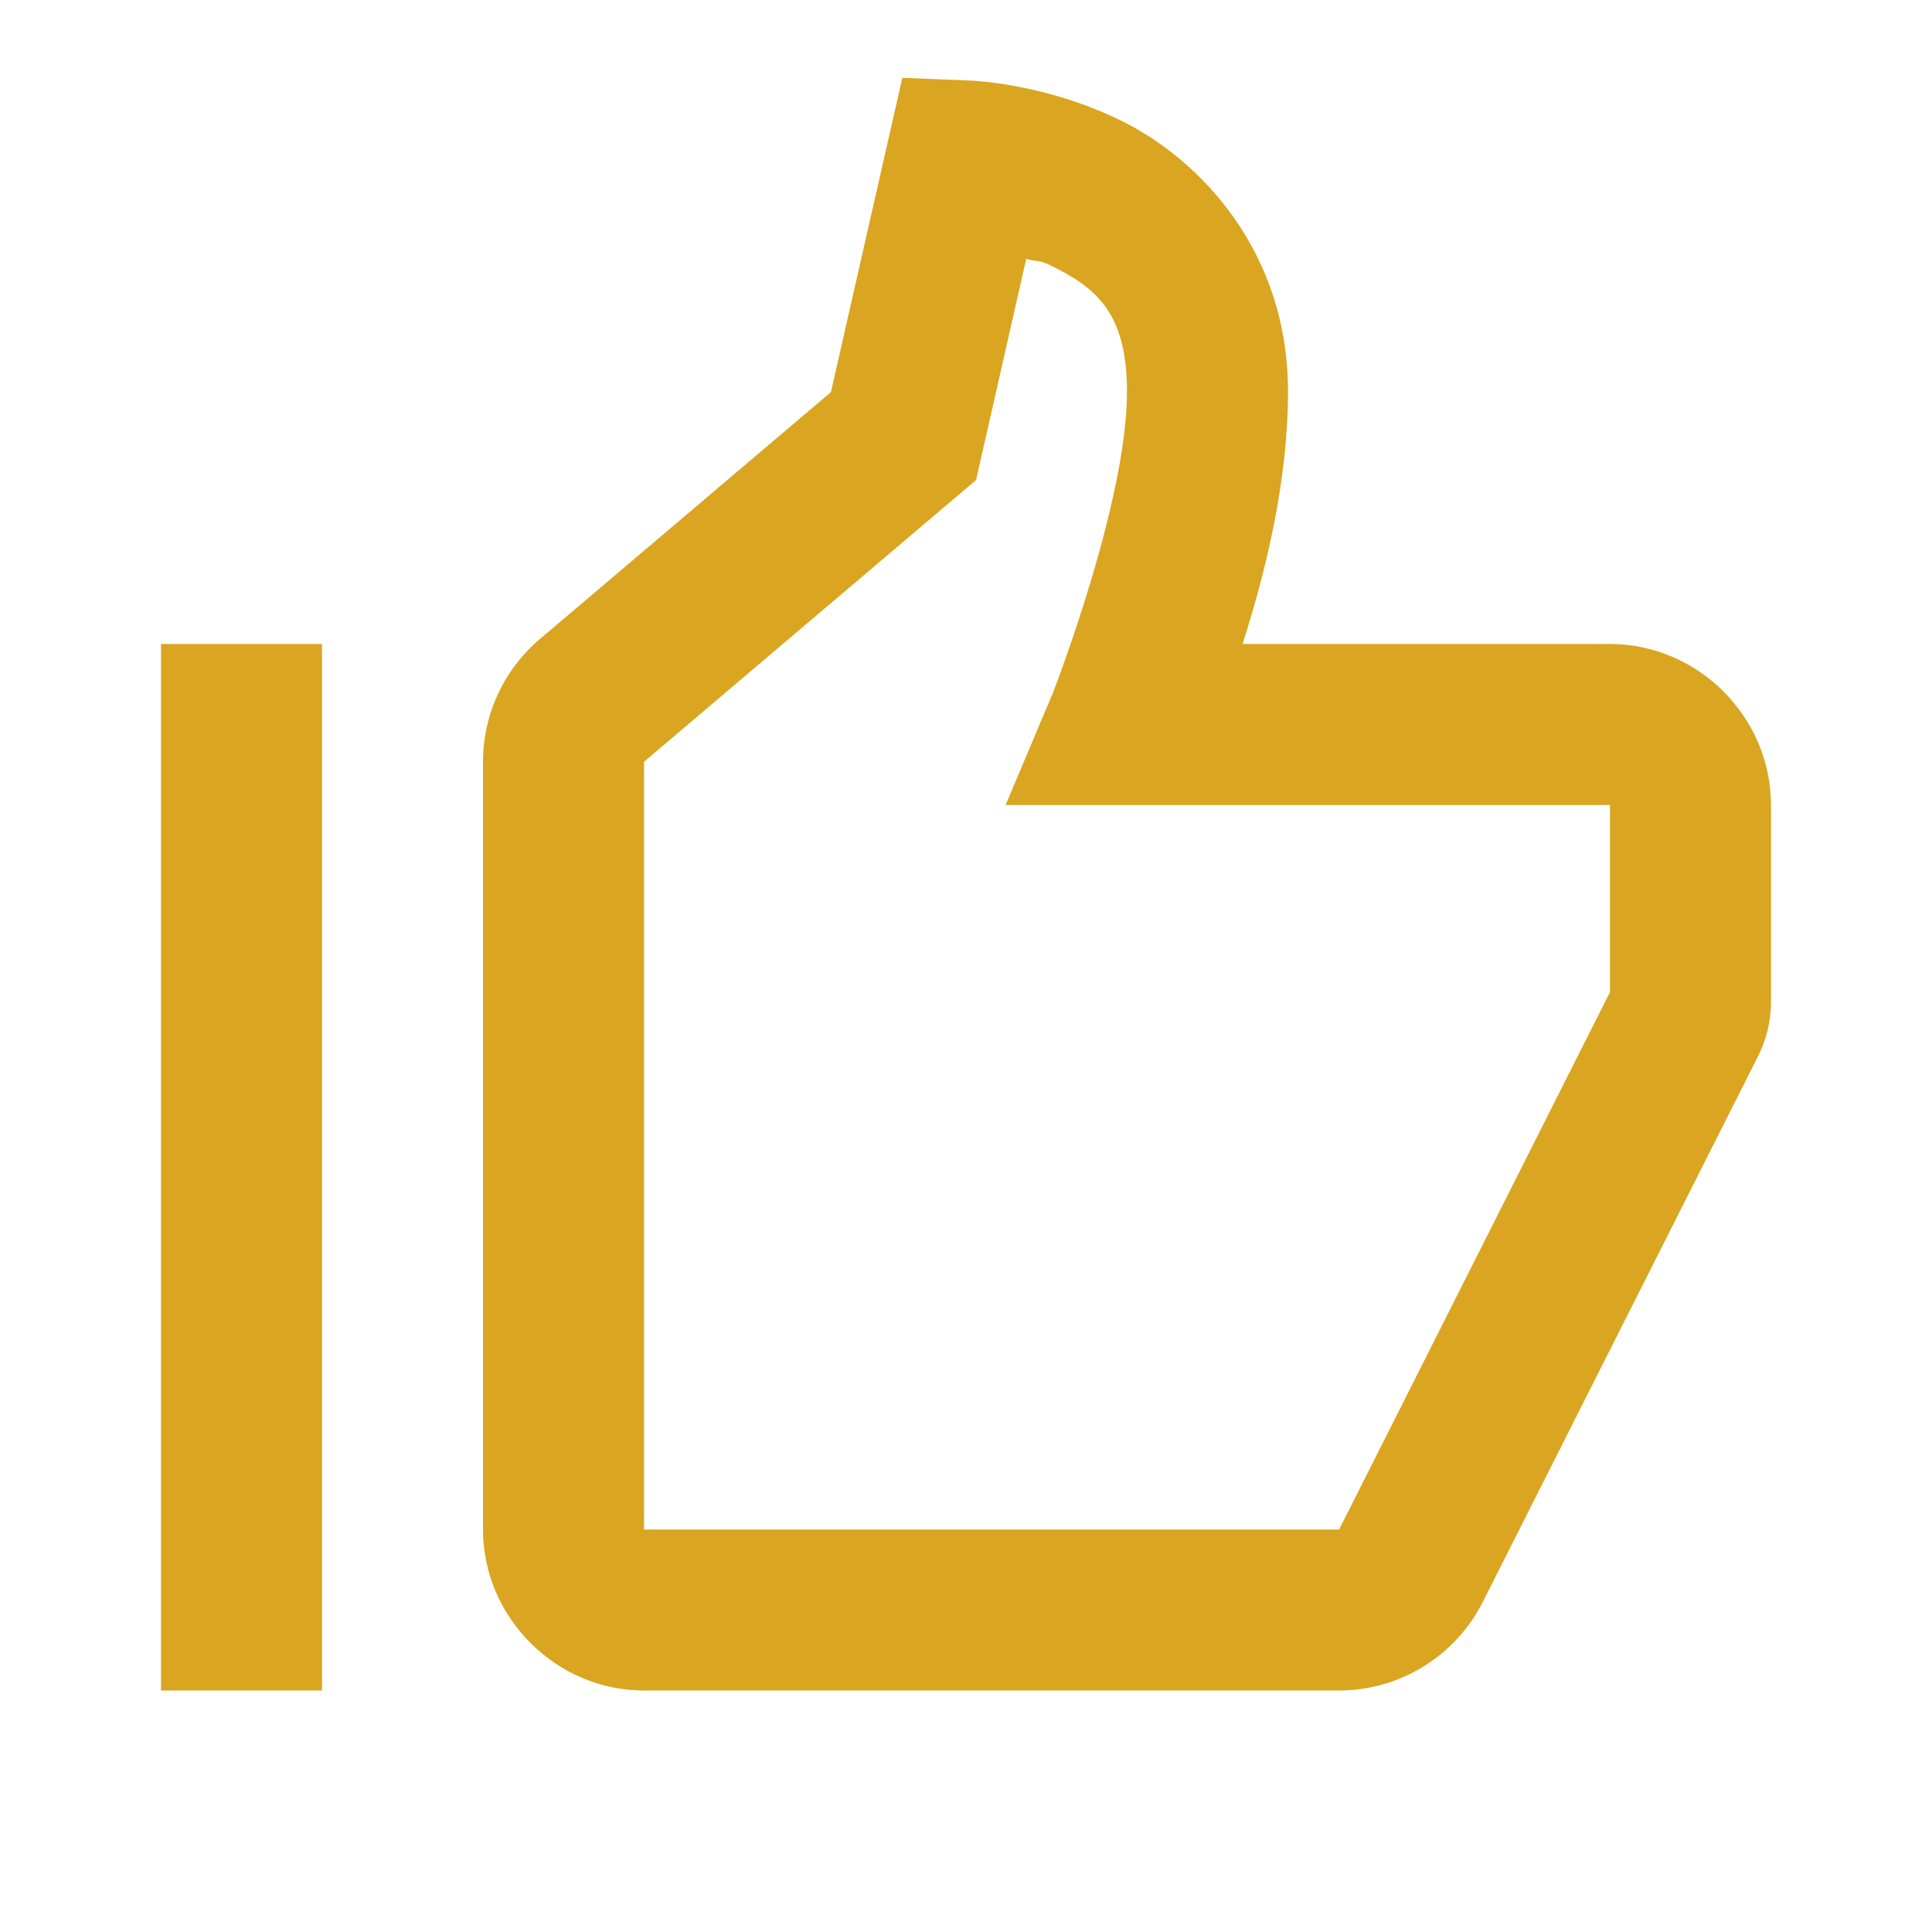 <svg width="24" height="24" viewBox="0 0 24 24" fill="none" xmlns="http://www.w3.org/2000/svg">
<path fill-rule="evenodd" clip-rule="evenodd" d="M10.322 4.871L11.209 0.967L12.041 1C12.041 1 12.977 1.026 13.945 1.508C14.914 1.99 16 3.128 16 4.863C16 5.987 15.717 7.123 15.435 8H20C21.093 8 22 8.907 22 10V12.443C22 12.675 21.946 12.912 21.836 13.127L18.42 19.9C18.081 20.572 17.388 21 16.635 21H8C6.907 21 6 20.093 6 19V9.463C6 8.876 6.259 8.317 6.707 7.938L10.322 4.871ZM12.873 3.241C12.84 3.237 12.804 3.232 12.748 3.215L12.125 5.963L8 9.463V19H16.635L20 12.324V10H12.492L13.078 8.611C13.078 8.611 14 6.252 14 4.863C14 3.857 13.586 3.563 13.055 3.299C12.965 3.254 12.923 3.248 12.873 3.241ZM2 21V8H4V21H2Z" fill="goldenrod"/>
</svg>
